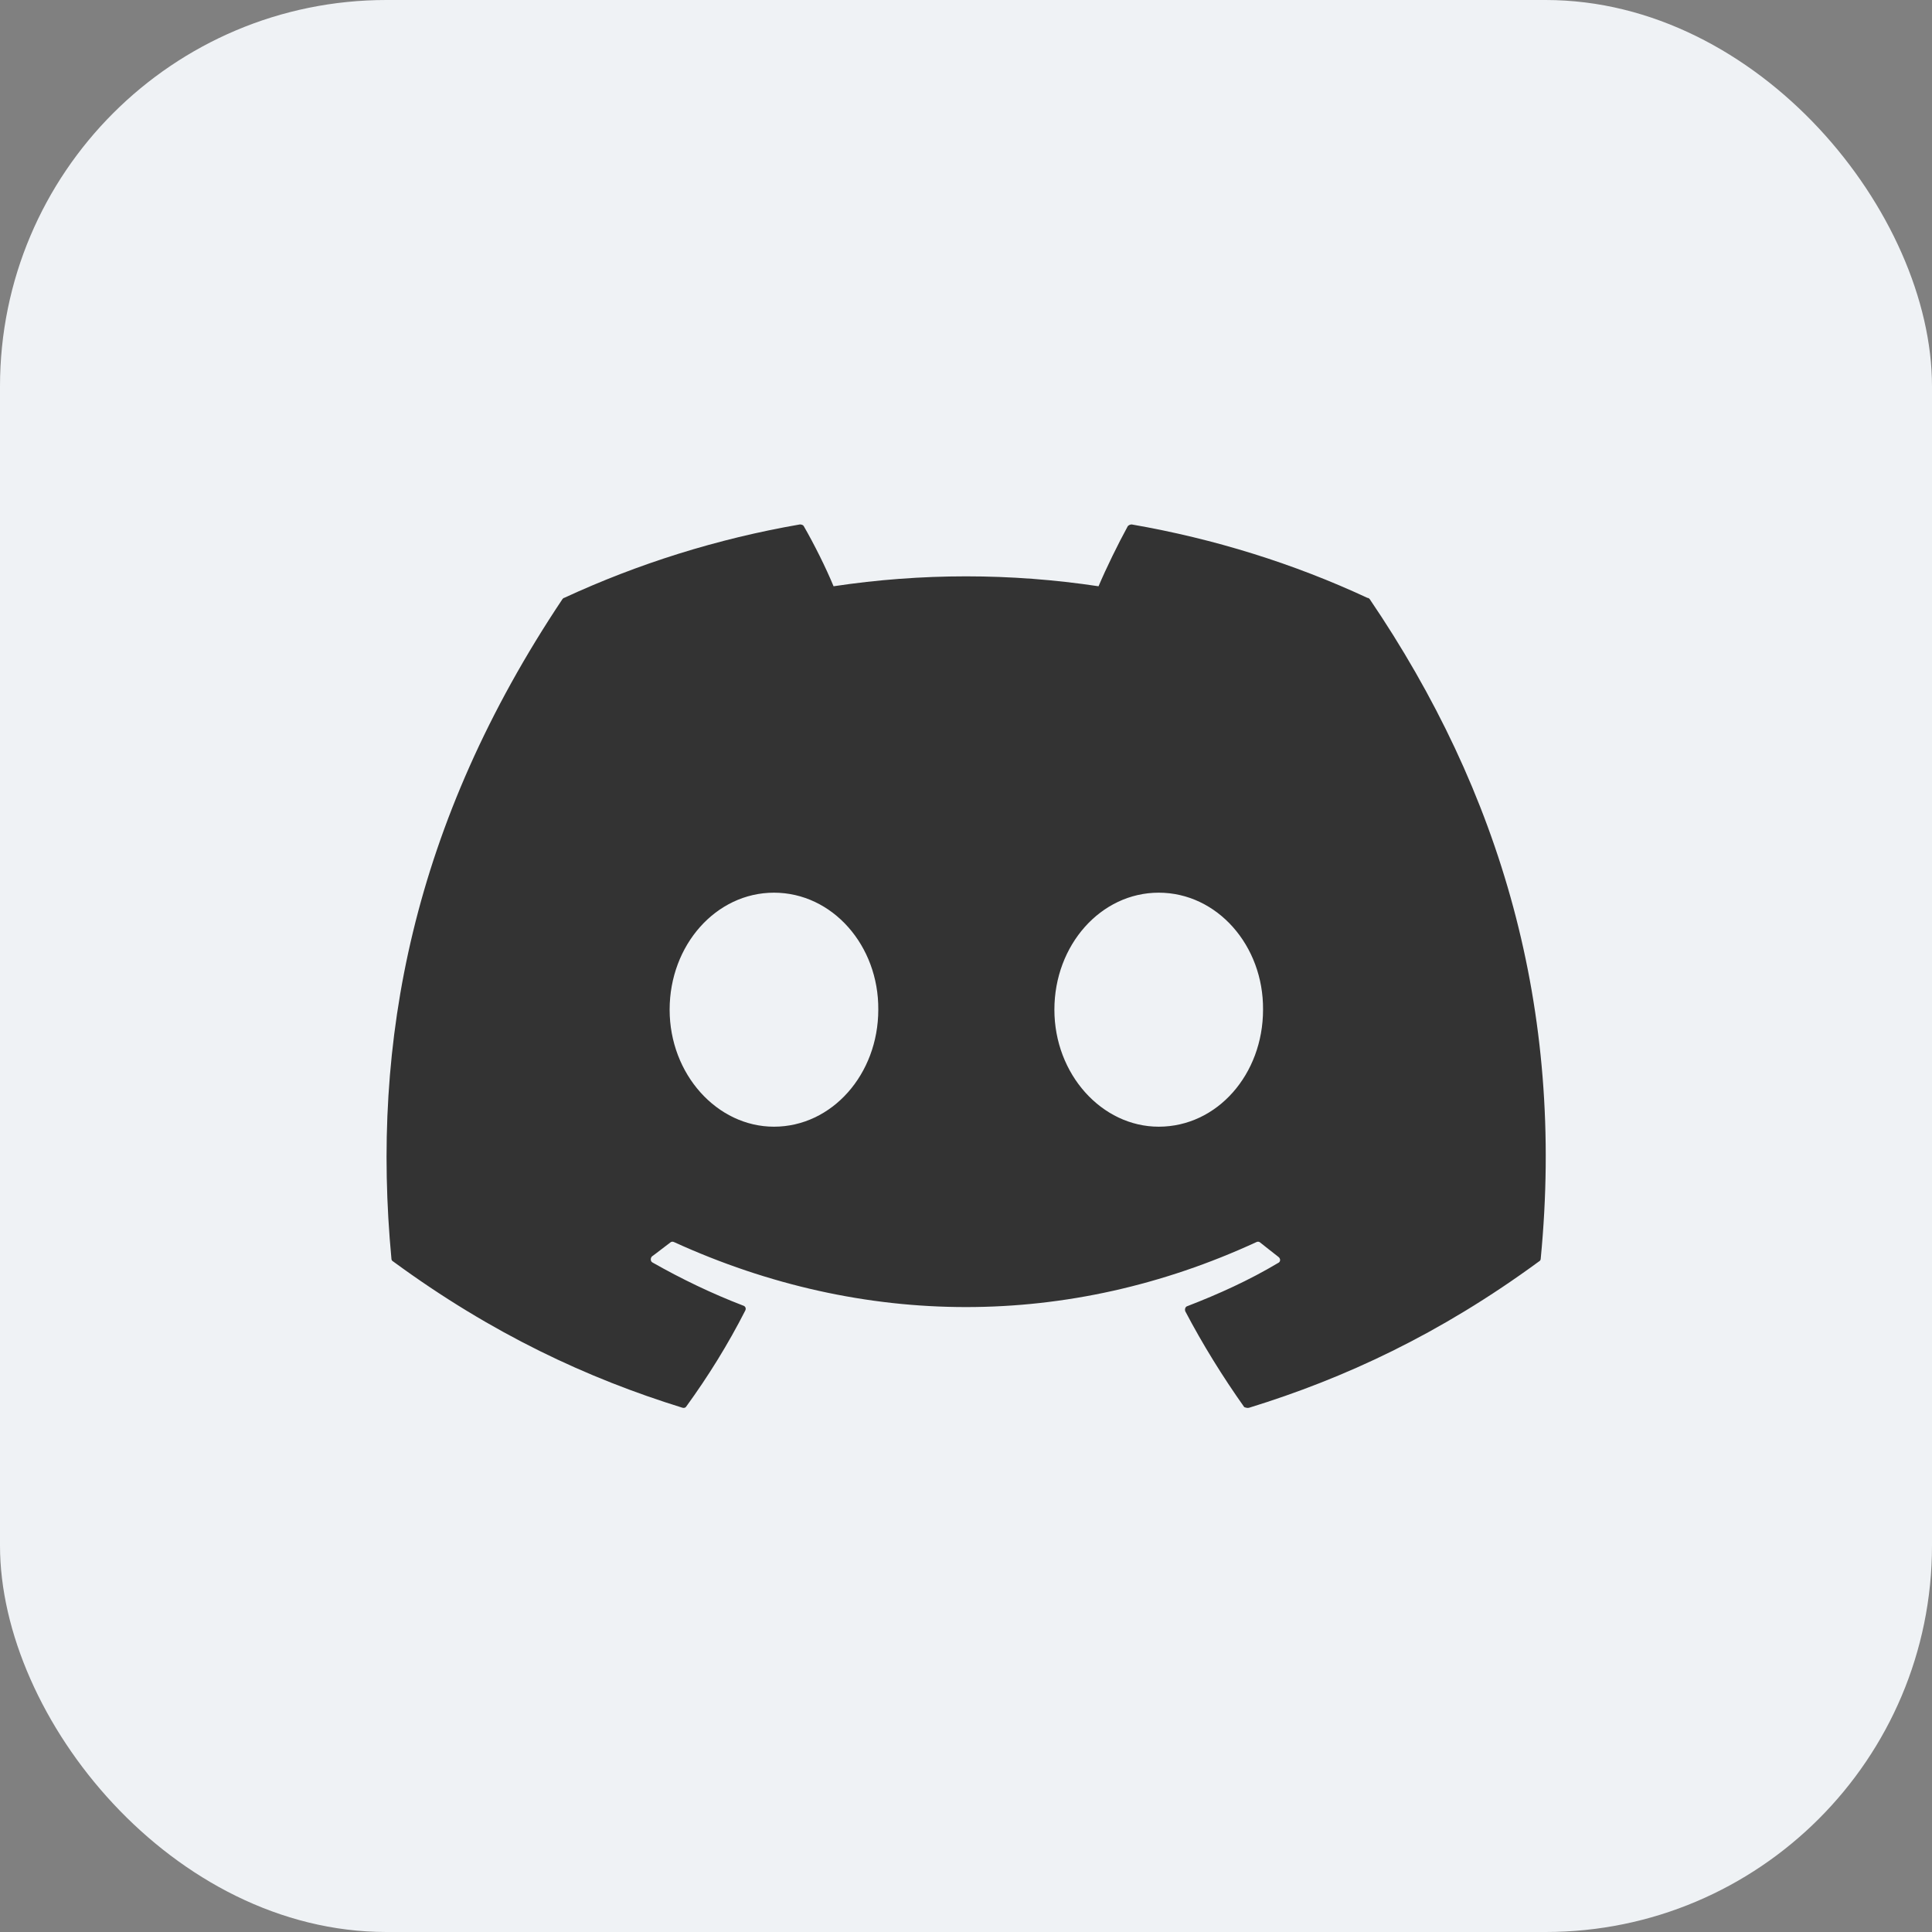 <svg width="40" height="40" viewBox="0 0 40 40" fill="none" xmlns="http://www.w3.org/2000/svg">
<rect x="0" y="0" width="40" height="40" fill="#808080" stroke="none"/>
<rect width="40" height="40" rx="8" fill="#EFF2F5"/>
<path d="M28.31 12.378C26.79 11.67 25.144 11.155 23.43 10.858C23.4 10.859 23.371 10.871 23.35 10.893C23.144 11.27 22.904 11.761 22.744 12.138C20.926 11.864 19.077 11.864 17.258 12.138C17.098 11.75 16.858 11.27 16.641 10.893C16.63 10.87 16.595 10.858 16.561 10.858C14.847 11.155 13.212 11.67 11.681 12.378C11.669 12.378 11.658 12.39 11.647 12.401C8.538 17.053 7.681 21.579 8.104 26.059C8.104 26.082 8.115 26.105 8.138 26.116C10.195 27.625 12.172 28.539 14.127 29.145C14.161 29.156 14.195 29.145 14.207 29.122C14.664 28.493 15.075 27.83 15.43 27.133C15.453 27.087 15.43 27.042 15.384 27.03C14.732 26.779 14.115 26.482 13.51 26.139C13.464 26.116 13.464 26.047 13.498 26.013C13.624 25.922 13.75 25.819 13.875 25.727C13.898 25.704 13.932 25.704 13.955 25.716C17.887 27.51 22.127 27.51 26.013 25.716C26.036 25.704 26.07 25.704 26.093 25.727C26.218 25.83 26.344 25.922 26.47 26.024C26.516 26.059 26.516 26.127 26.459 26.15C25.864 26.505 25.236 26.79 24.584 27.042C24.538 27.053 24.527 27.11 24.538 27.145C24.904 27.842 25.316 28.505 25.761 29.133C25.796 29.145 25.83 29.156 25.864 29.145C27.83 28.539 29.807 27.625 31.864 26.116C31.887 26.105 31.899 26.082 31.899 26.059C32.401 20.881 31.064 16.39 28.356 12.401C28.344 12.39 28.333 12.378 28.31 12.378ZM16.024 23.327C14.847 23.327 13.864 22.242 13.864 20.904C13.864 19.567 14.824 18.482 16.024 18.482C17.235 18.482 18.195 19.579 18.184 20.904C18.184 22.242 17.224 23.327 16.024 23.327ZM23.99 23.327C22.813 23.327 21.83 22.242 21.83 20.904C21.83 19.567 22.79 18.482 23.99 18.482C25.201 18.482 26.161 19.579 26.15 20.904C26.15 22.242 25.201 23.327 23.99 23.327Z" fill="#333333"/>
</svg>
